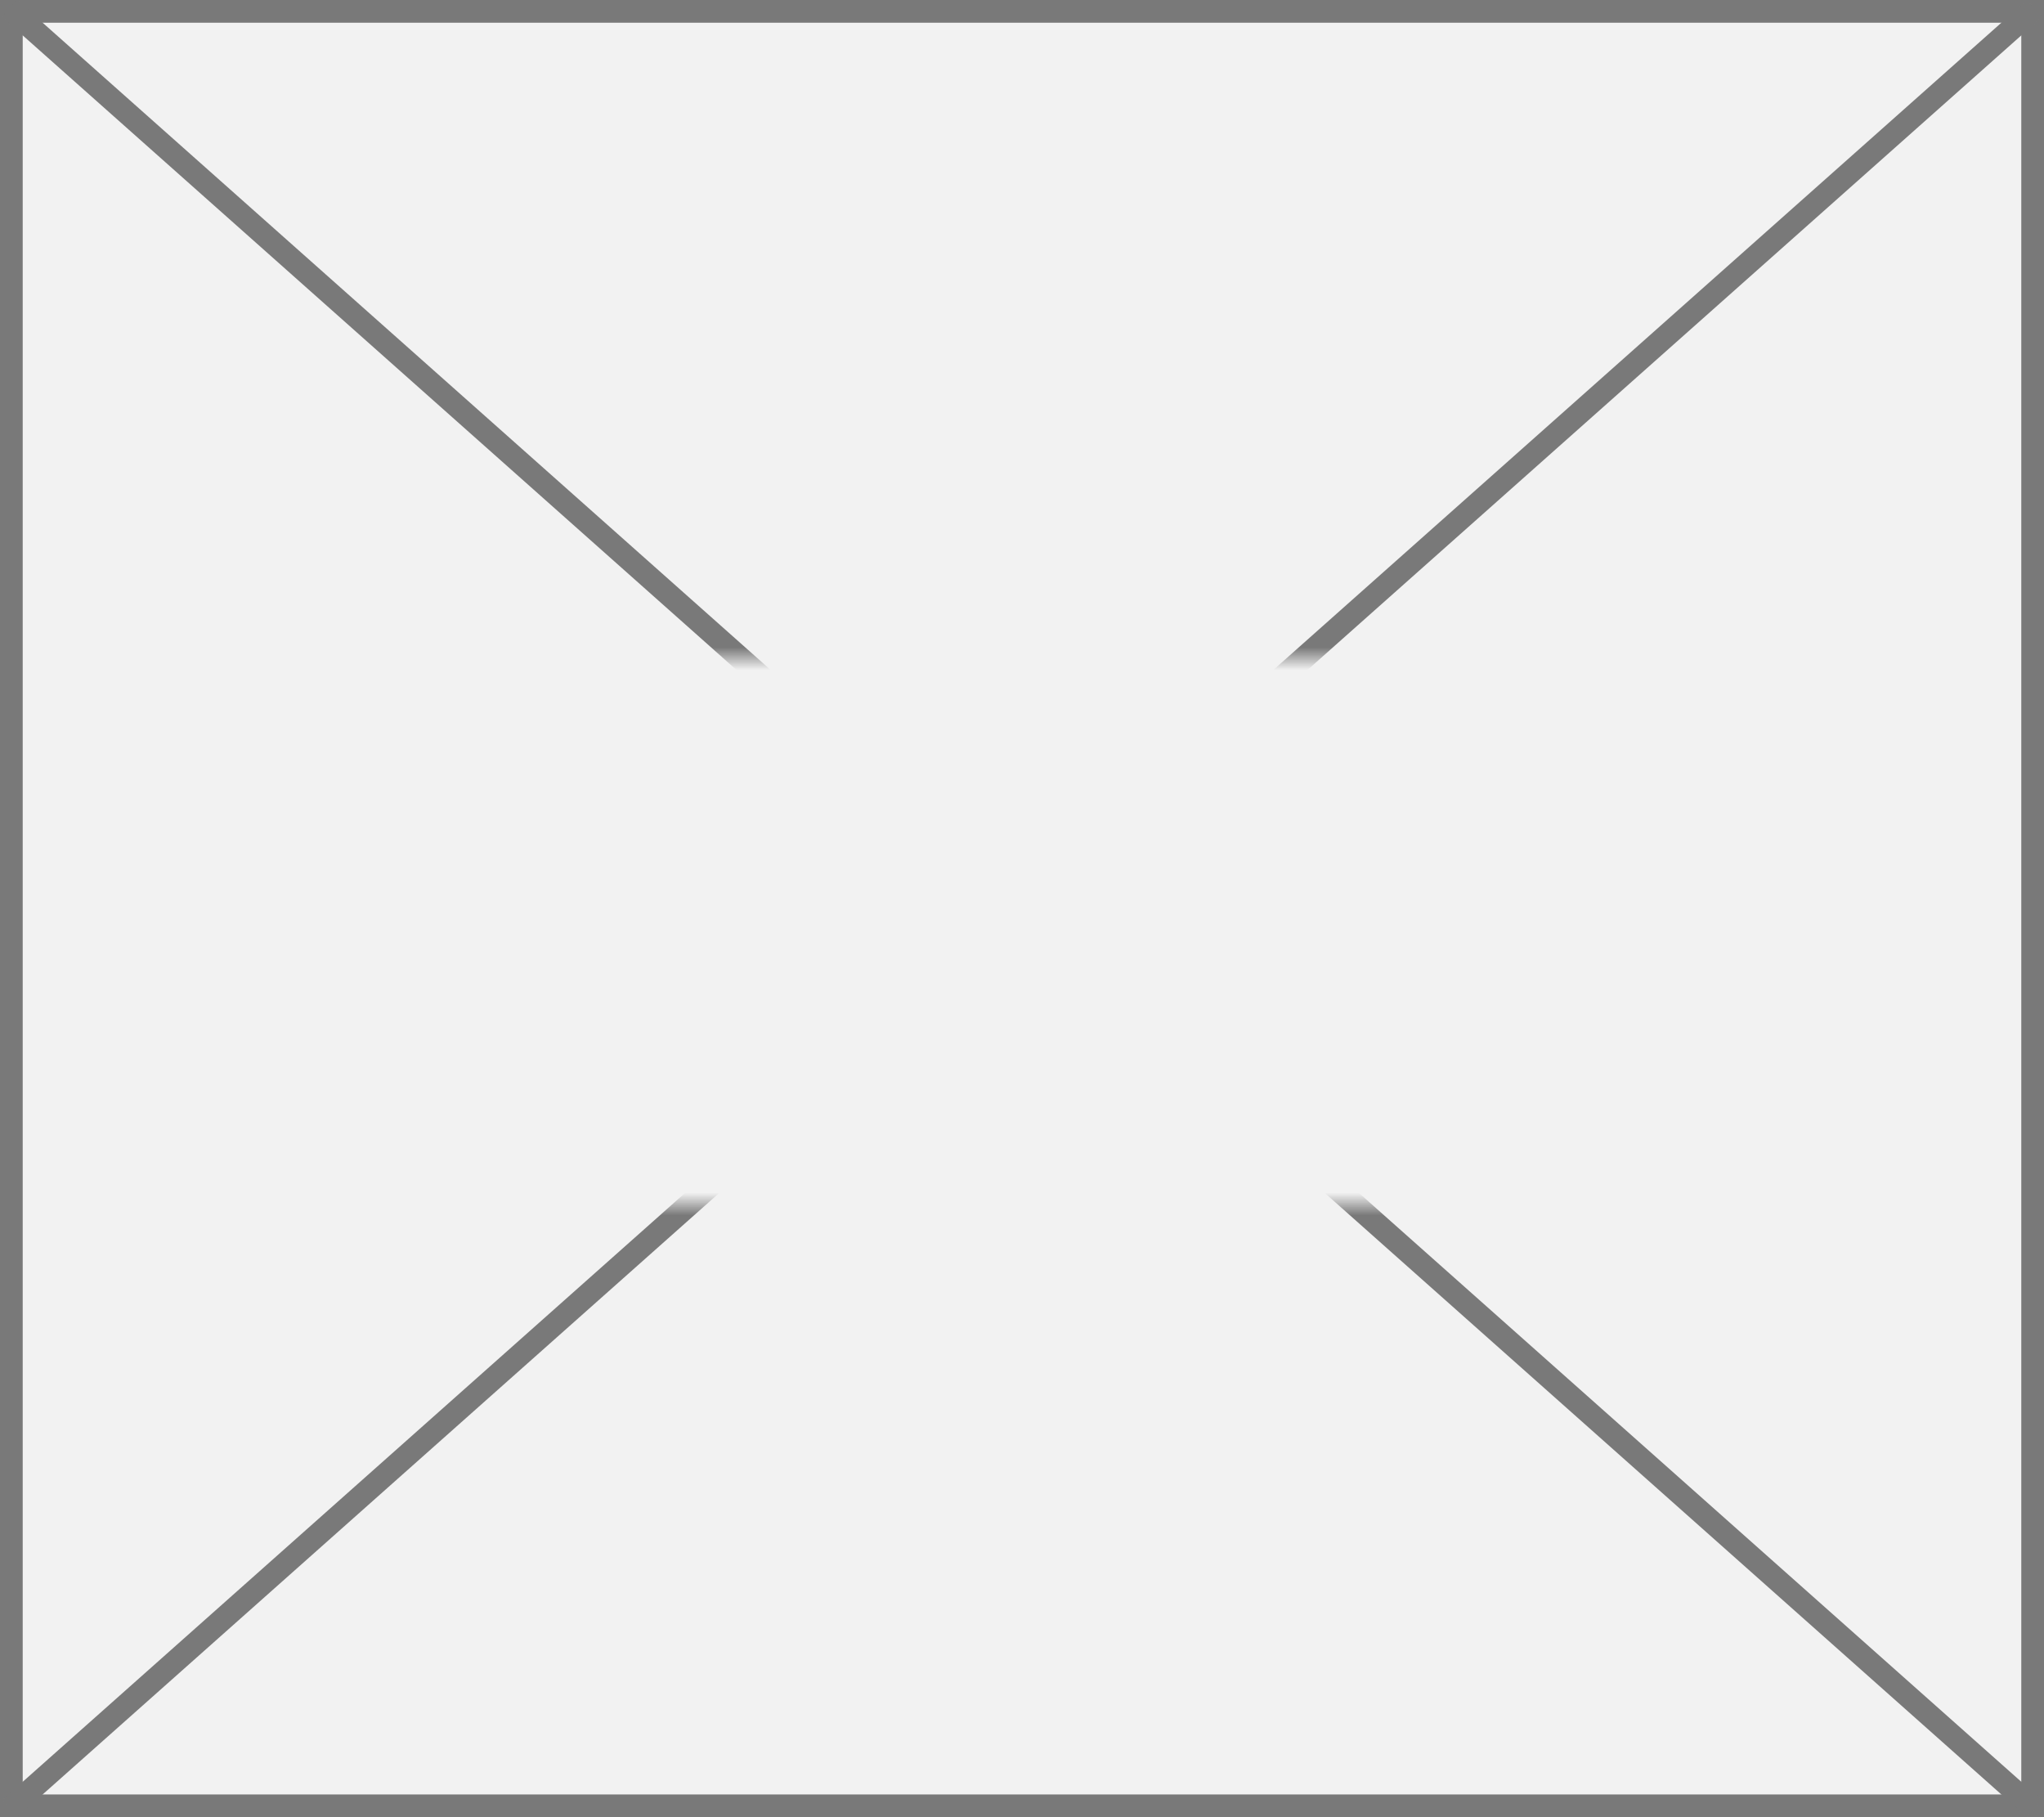 ﻿<?xml version="1.0" encoding="utf-8"?>
<svg version="1.1" xmlns:xlink="http://www.w3.org/1999/xlink" width="90px" height="80px" xmlns="http://www.w3.org/2000/svg">
  <rect width="100%" height="100%" fill="#333333" stroke="none"/>
  <defs>
    <mask fill="white" id="clip1367">
      <path d="M 25.5 46  L 82.5 46  L 82.5 70  L 25.5 70  Z M 8 17  L 98 17  L 98 97  L 8 97  Z " fill-rule="evenodd" />
    </mask>
  </defs>
  <g transform="matrix(1 0 0 1 -8 -17 )">
    <path d="M 8.5 17.5  L 97.5 17.5  L 97.5 96.5  L 8.5 96.5  L 8.5 17.5  Z " fill-rule="nonzero" fill="#f2f2f2" stroke="none" />
    <path d="M 8.5 17.5  L 97.5 17.5  L 97.5 96.5  L 8.5 96.5  L 8.5 17.5  Z " stroke-width="1" stroke="#797979" fill="none" />
    <path d="M 8.42 17.374  L 97.58 96.626  M 97.58 17.374  L 8.42 96.626  " stroke-width="1" stroke="#797979" fill="none" mask="url(#clip1367)" />
  </g>
</svg>